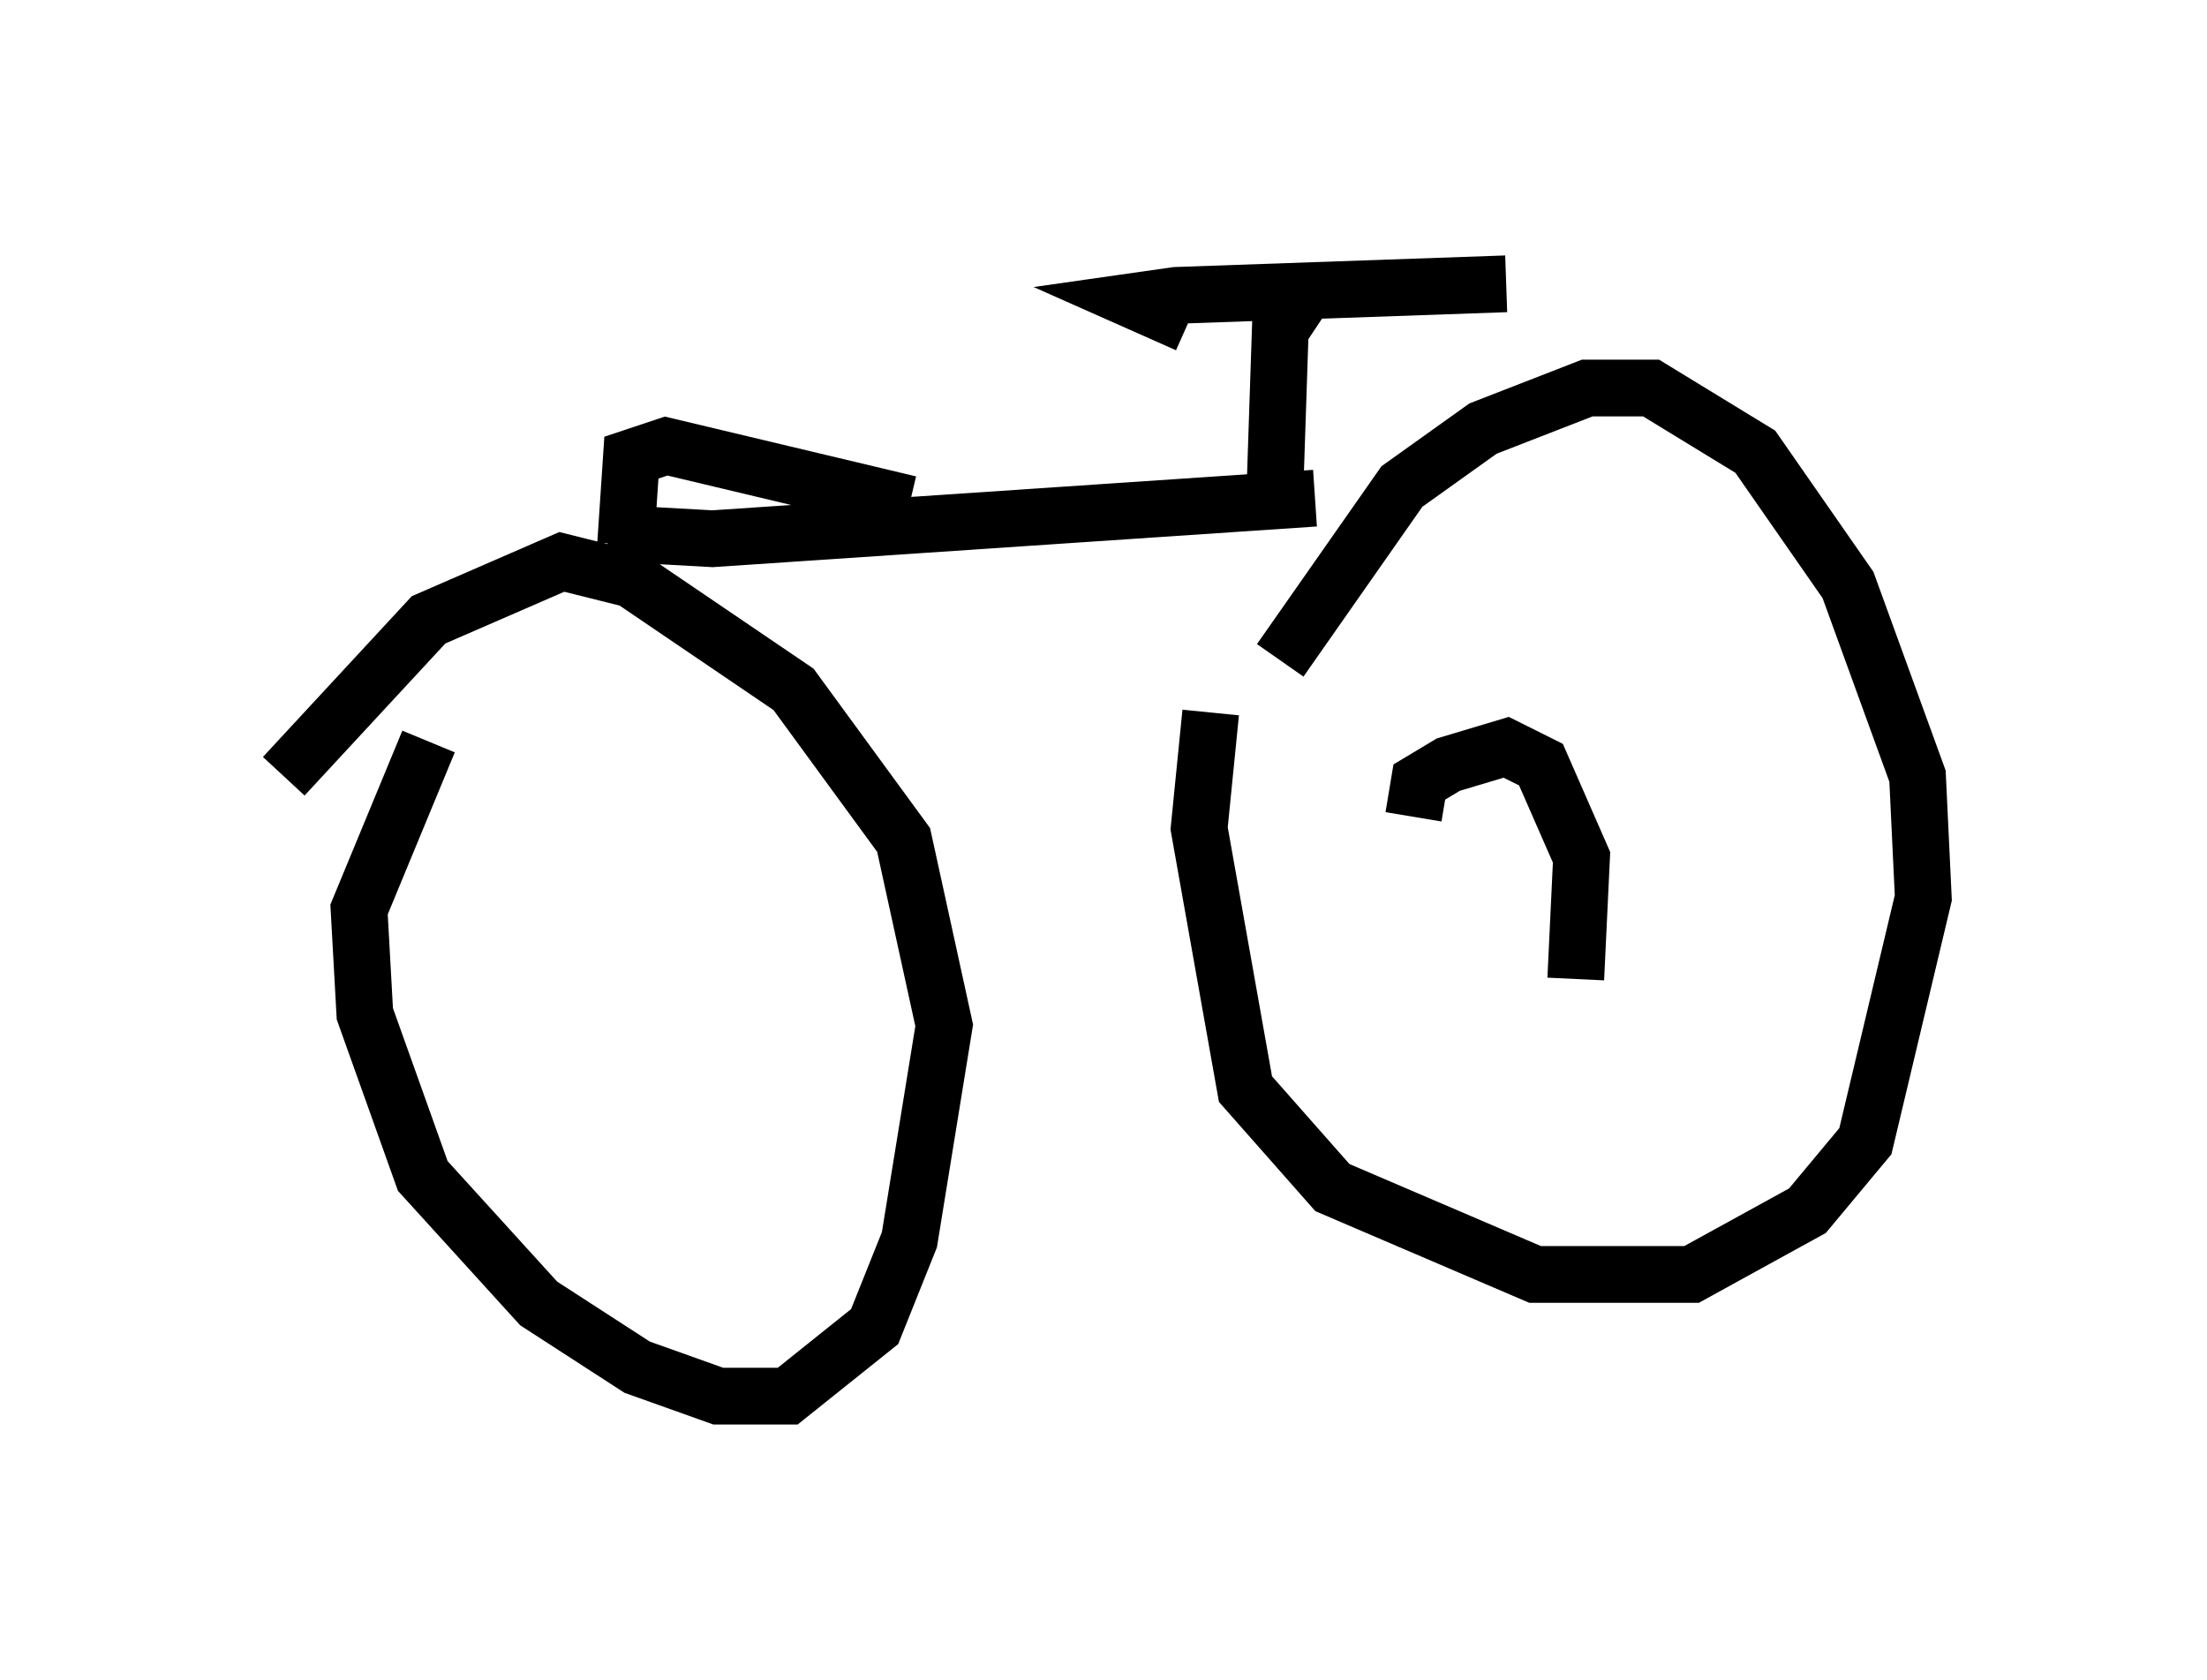 <?xml version="1.0" encoding="utf-8" ?>
<svg baseProfile="full" height="29.6" version="1.1" width="38.89" xmlns="http://www.w3.org/2000/svg" xmlns:ev="http://www.w3.org/2001/xml-events" xmlns:xlink="http://www.w3.org/1999/xlink"><defs /><rect fill="white" height="29.6" width="38.89" x="0" y="0" /><path d="M22.559, 12.861 m0.0, -1.225 l2.144, -3.063 1.429, -1.021 l1.838, -0.715 1.123, 0.0 l1.838, 1.123 1.633, 2.348 l1.225, 3.369 0.102, 2.144 l-1.021, 4.288 -1.021, 1.225 l-2.042, 1.123 -2.756, 0.0 l-3.573, -1.531 -1.531, -1.735 l-0.817, -4.594 0.204, -2.042 m-16.334, 1.123 l2.552, -2.756 2.348, -1.021 l1.225, 0.306 2.858, 1.94 l1.94, 2.654 0.715, 3.267 l-0.613, 3.777 -0.613, 1.531 l-1.531, 1.225 -1.225, 0.0 l-1.429, -0.51 -1.735, -1.123 l-2.042, -2.246 -1.021, -2.858 l-0.102, -1.838 1.225, -2.96 m3.165, -3.675 l1.838, 0.102 10.617, -0.715 m-12.148, 0.817 l0.102, -1.531 0.613, -0.204 l4.288, 1.021 m6.431, 0.0 l0.102, -3.063 0.408, -0.613 m-2.042, 0.51 l-0.919, -0.408 0.715, -0.102 l5.819, -0.204 m-1.633, 9.392 l0.102, -0.613 0.51, -0.306 l1.021, -0.306 0.613, 0.306 l0.715, 1.633 -0.102, 2.144 " fill="none" stroke="black" stroke-width="1" /></svg>